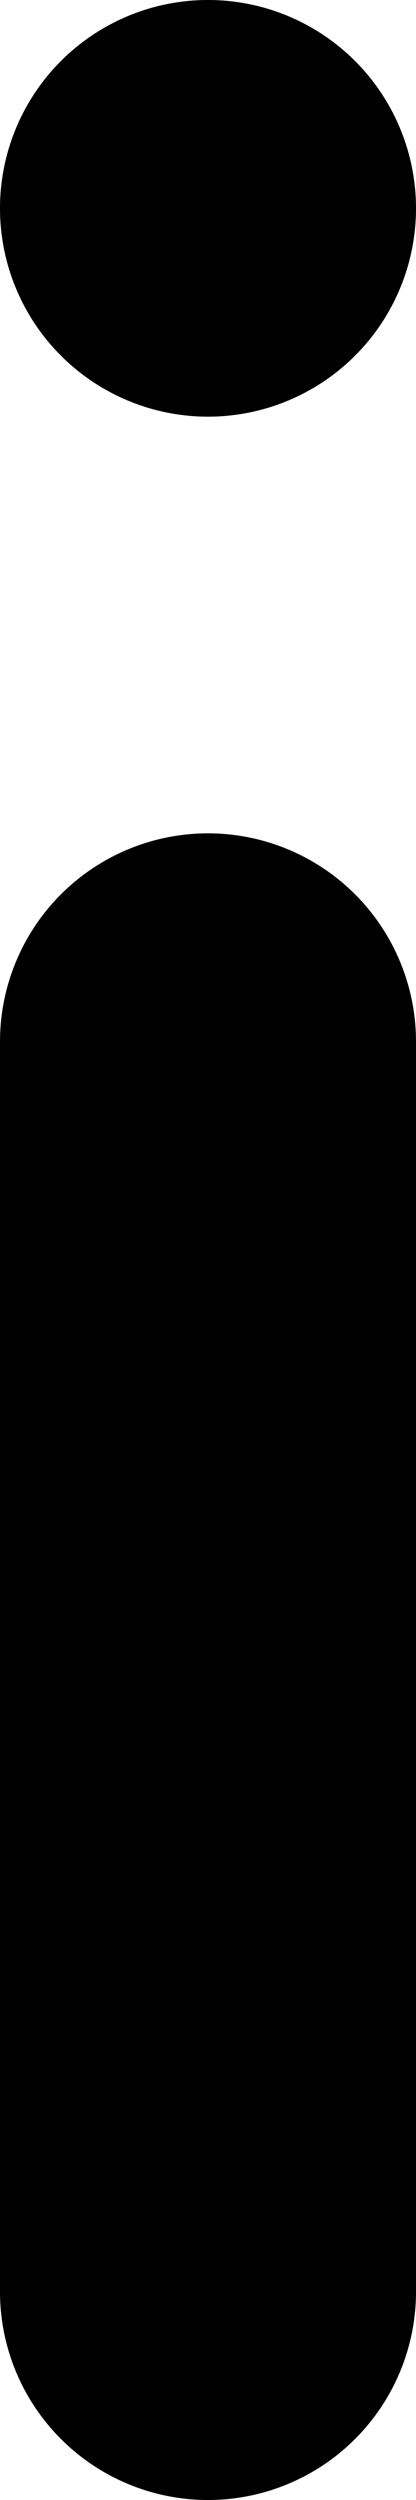 <svg xmlns="http://www.w3.org/2000/svg" viewBox="0 0 2 12">
  <g fill="none" fill-rule="evenodd">
    <path stroke="currentColor" stroke-linecap="round" stroke-linejoin="round" stroke-width="2" d="M1 5v6"/>
    <path fill="currentColor" d="M2 1a1 1 0 1 1-2 0 1 1 0 0 1 2 0"/>
  </g>
</svg>
